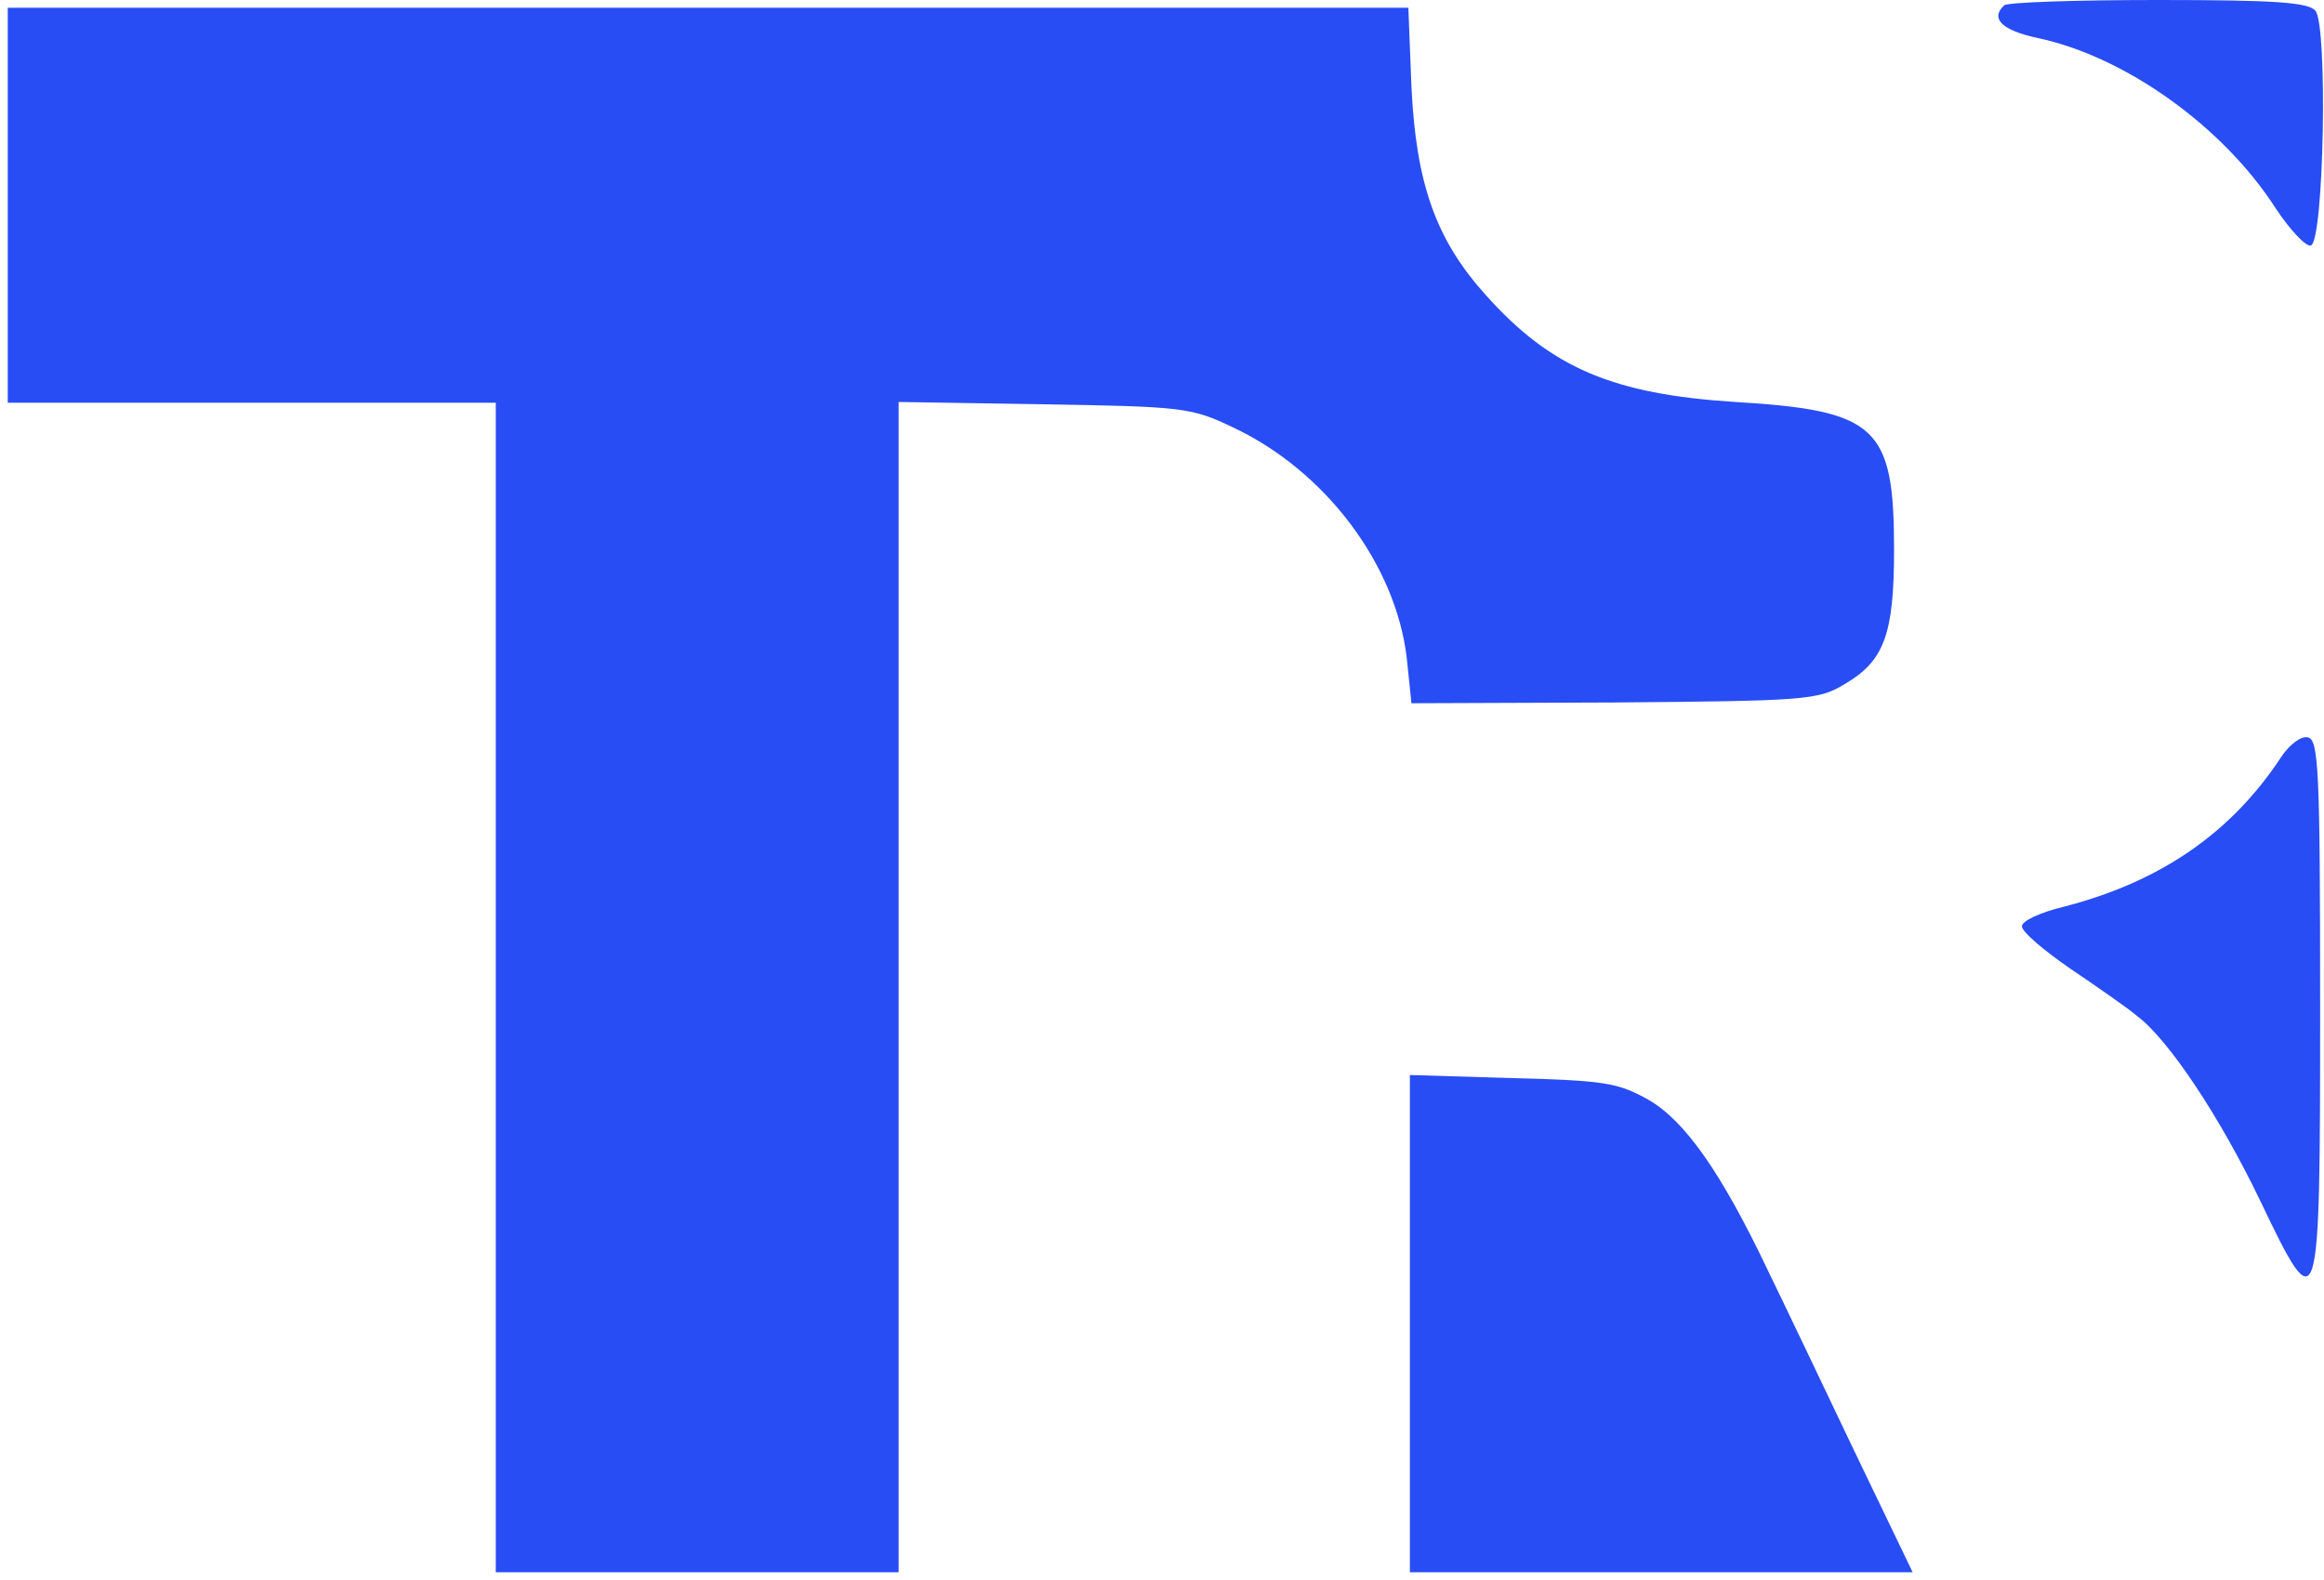  <svg  version="1.0" xmlns="http://www.w3.org/2000/svg"  width="300pt" height="204pt" viewBox="0 0 300 204"  preserveAspectRatio="xMidYMid meet">  <g transform="translate(0,204) scale(0.1,-0.1)" fill="#284df5" stroke="none"> <path d="M2587 2033 c-18 -17 -3 -32 43 -42 114 -24 240 -115 307 -219 19 -29 40 -51 46 -49 17 5 22 284 6 303 -9 11 -52 14 -204 14 -105 0 -195 -3 -198 -7z"/> <path d="M10 1775 l0 -255 315 0 315 0 0 -755 0 -755 260 0 260 0 0 756 0 755 188 -3 c179 -3 190 -4 244 -30 119 -56 210 -177 224 -298 l6 -58 262 1 c243 2 263 3 296 23 52 30 65 64 65 174 0 159 -22 180 -205 191 -158 10 -238 44 -322 138 -64 71 -90 143 -96 269 l-4 102 -904 0 -904 0 0 -255z"/> <path d="M2945 1063 c-65 -99 -157 -162 -282 -194 -29 -7 -53 -18 -53 -25 0 -7 28 -31 63 -55 34 -23 73 -50 86 -61 41 -31 107 -131 158 -237 77 -161 78 -157 78 249 0 309 -2 345 -16 348 -9 2 -24 -10 -34 -25z"/> <path d="M1820 331 l0 -321 324 0 325 0 -76 158 c-41 86 -91 191 -111 232 -60 126 -107 193 -154 220 -39 22 -57 25 -175 28 l-133 4 0 -321z"/> </g> </svg> 